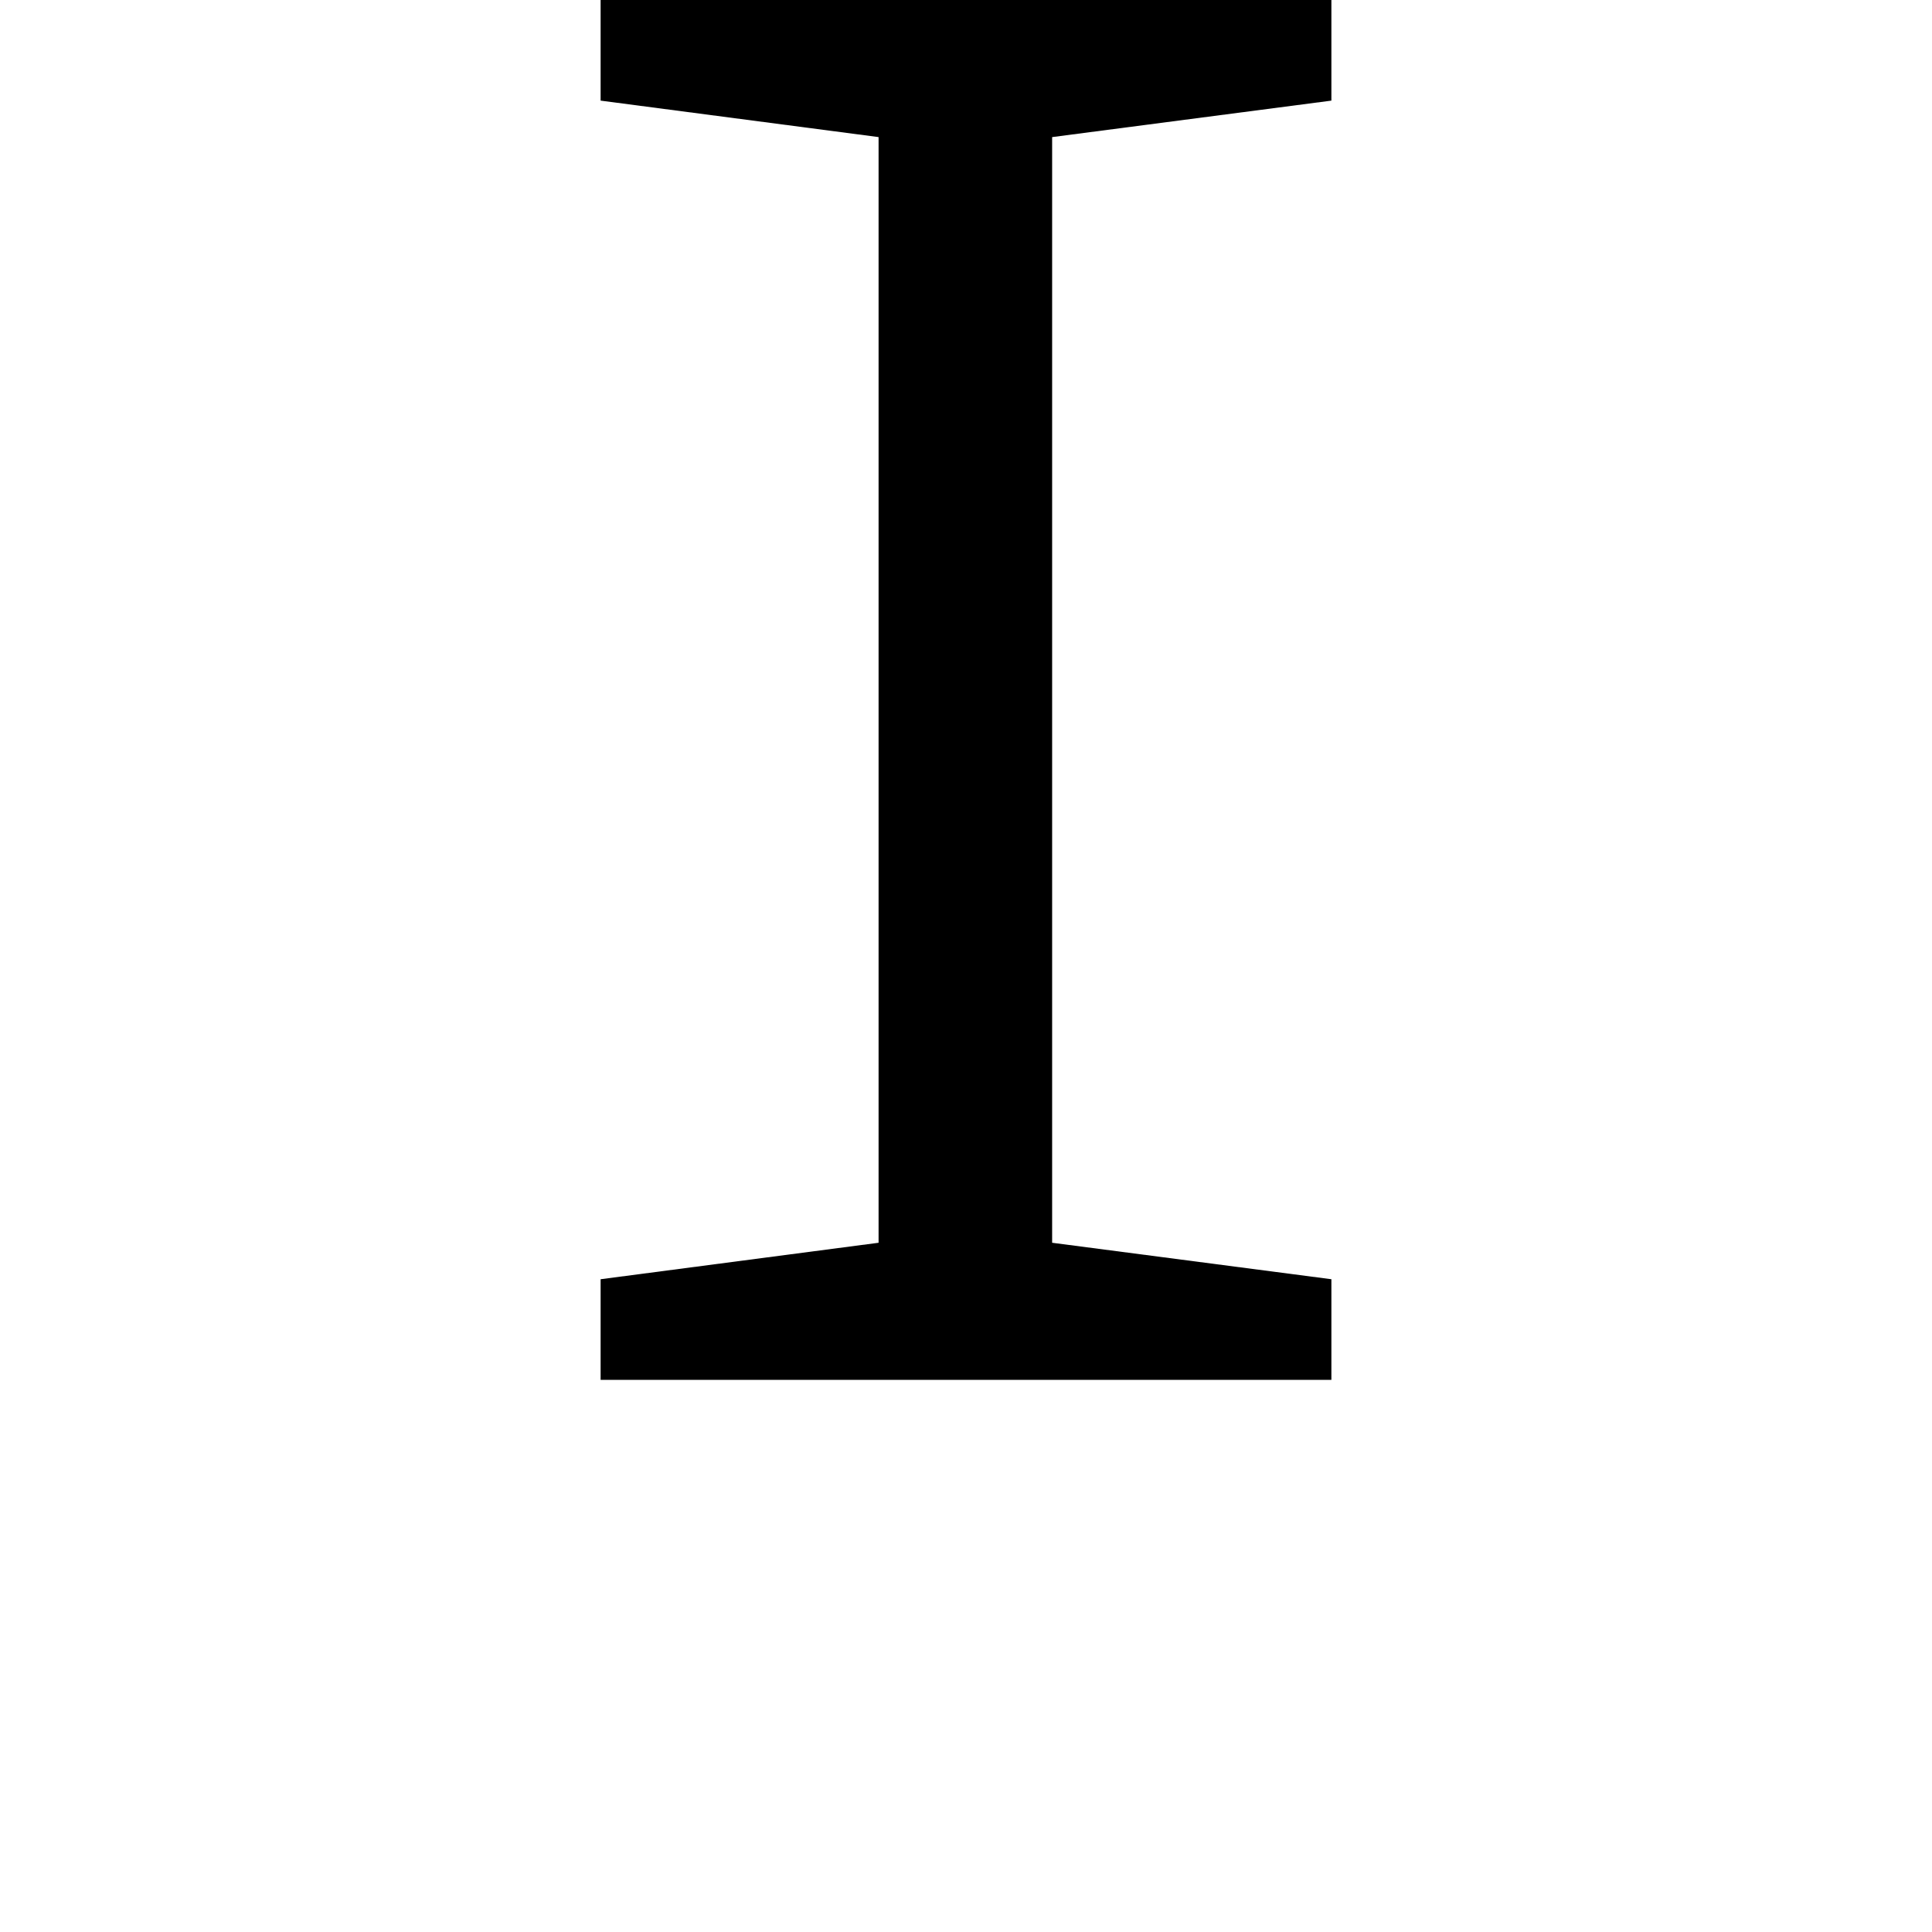<svg height="24" viewBox="0 0 24 24" width="24" xmlns="http://www.w3.org/2000/svg">
<path d="M3.625,0 L3.625,1.25 L7.078,1.703 L7.078,15.438 L3.625,15.891 L3.625,17.141 L12.703,17.141 L12.703,15.891 L9.234,15.438 L9.234,1.703 L12.703,1.25 L12.703,0 Z" transform="translate(3.836, 17.141) scale(1, -1)"/>
</svg>